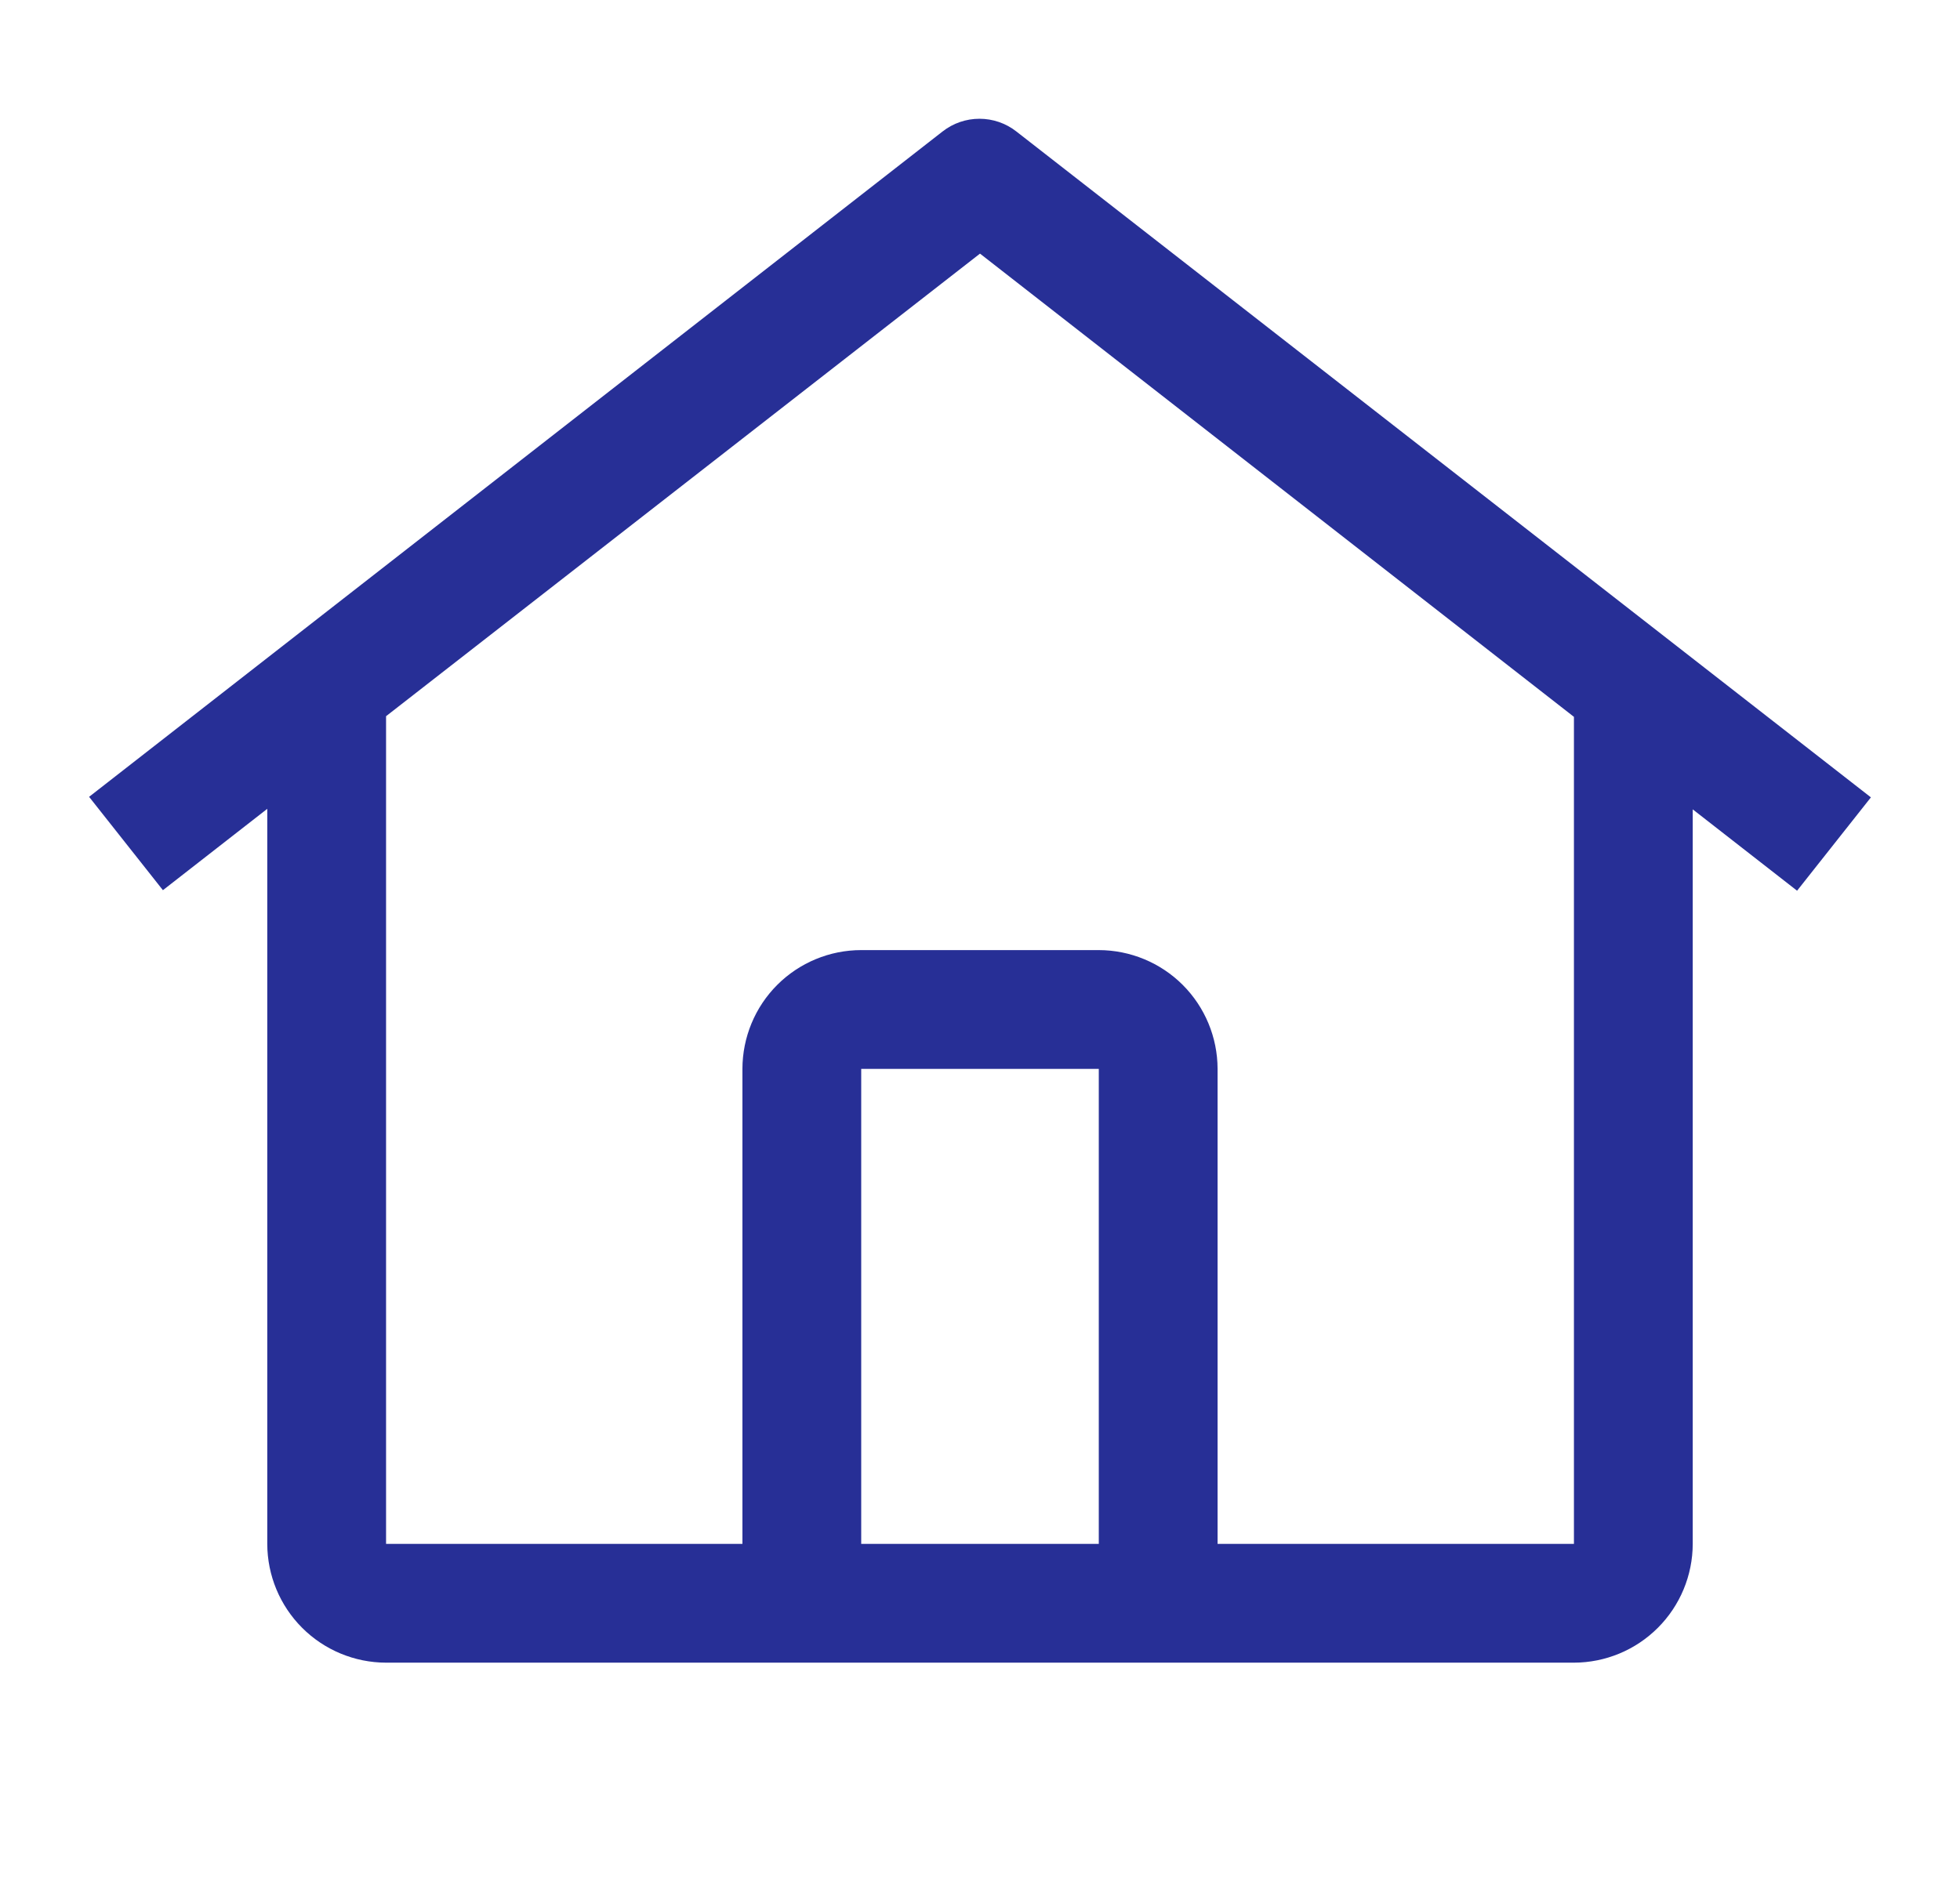 <svg width="33" height="32" viewBox="0 0 33 32" fill="none" xmlns="http://www.w3.org/2000/svg">
<path d="M17.112 2.214C16.935 2.075 16.716 2 16.491 2C16.266 2 16.047 2.075 15.87 2.214L1.5 13.419L2.743 14.991L4.5 13.621V26C4.501 26.53 4.712 27.038 5.087 27.413C5.462 27.788 5.97 27.999 6.5 28H26.5C27.03 27.999 27.538 27.788 27.913 27.413C28.288 27.038 28.499 26.53 28.5 26V13.63L30.257 15L31.5 13.428L17.112 2.214ZM18.5 26H14.5V18H18.5V26ZM20.5 26V18C20.499 17.47 20.288 16.961 19.913 16.586C19.539 16.212 19.03 16.001 18.5 16H14.5C13.97 16 13.461 16.211 13.086 16.586C12.711 16.961 12.501 17.47 12.5 18V26H6.5V12.061L16.5 4.271L26.5 12.072V26H20.5Z" fill="#272F96"/>
</svg>
